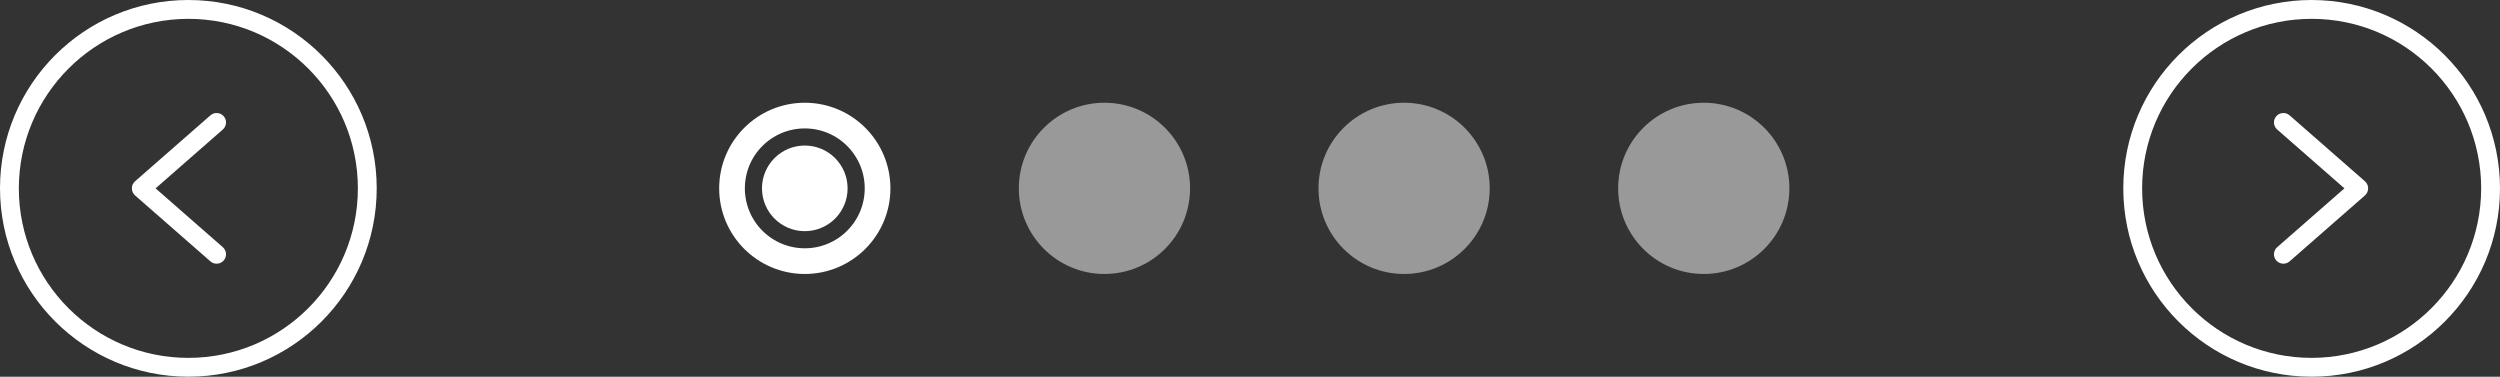 <svg width="292" height="44" viewBox="0 0 292 44" fill="none" xmlns="http://www.w3.org/2000/svg">
<rect x="0" y="0" width="292" height="44" fill="#333333" stroke="none"/>
<path d="M270 0C257.85 0 248 9.85 248 22C248 34.15 257.85 44 270 44C282.15 44 292 34.15 292 22C291.986 9.855 282.145 0.014 270 0V0ZM270 41.8C259.065 41.8 250.2 32.935 250.2 22C250.2 11.065 259.065 2.2 270 2.2C280.935 2.2 289.8 11.065 289.8 22C289.787 32.93 280.93 41.787 270 41.8V41.8Z" fill="white"/>
<path d="M267.424 13.472C266.966 13.072 266.272 13.119 265.872 13.576C265.472 14.033 265.519 14.728 265.976 15.128L273.829 22L265.975 28.872C265.518 29.272 265.472 29.967 265.871 30.424C266.271 30.881 266.966 30.928 267.424 30.528L276.223 22.828C276.462 22.619 276.599 22.317 276.599 22C276.599 21.682 276.462 21.381 276.223 21.172L267.424 13.472Z" fill="white"/>
<path d="M22 44C34.15 44 44 34.15 44 22C44 9.85 34.15 -1.26747e-07 22 -1.26747e-07C9.85 -1.26747e-07 -1.26747e-07 9.85 -1.26747e-07 22C0.014 34.145 9.855 43.986 22 44V44ZM22 2.2C32.935 2.2 41.8 11.065 41.8 22C41.8 32.935 32.935 41.8 22 41.8C11.065 41.8 2.2 32.935 2.2 22C2.213 11.07 11.07 2.213 22 2.2V2.2Z" fill="white"/>
<path d="M24.576 30.528C25.034 30.928 25.728 30.881 26.128 30.424C26.528 29.967 26.481 29.272 26.024 28.872L18.171 22L26.024 15.128C26.482 14.728 26.529 14.033 26.129 13.576C25.729 13.119 25.034 13.072 24.576 13.472L15.777 21.172C15.538 21.381 15.401 21.683 15.401 22C15.401 22.318 15.538 22.619 15.777 22.828L24.576 30.528Z" fill="white"/>
<circle cx="94" cy="22" r="8.5" stroke="white" stroke-width="3"/>
<circle cx="94" cy="22" r="5" fill="white"/>
<circle opacity="0.5" cx="129" cy="22" r="10" fill="white"/>
<circle opacity="0.5" cx="164" cy="22" r="10" fill="white"/>
<circle opacity="0.5" cx="199" cy="22" r="10" fill="white"/>
</svg>
